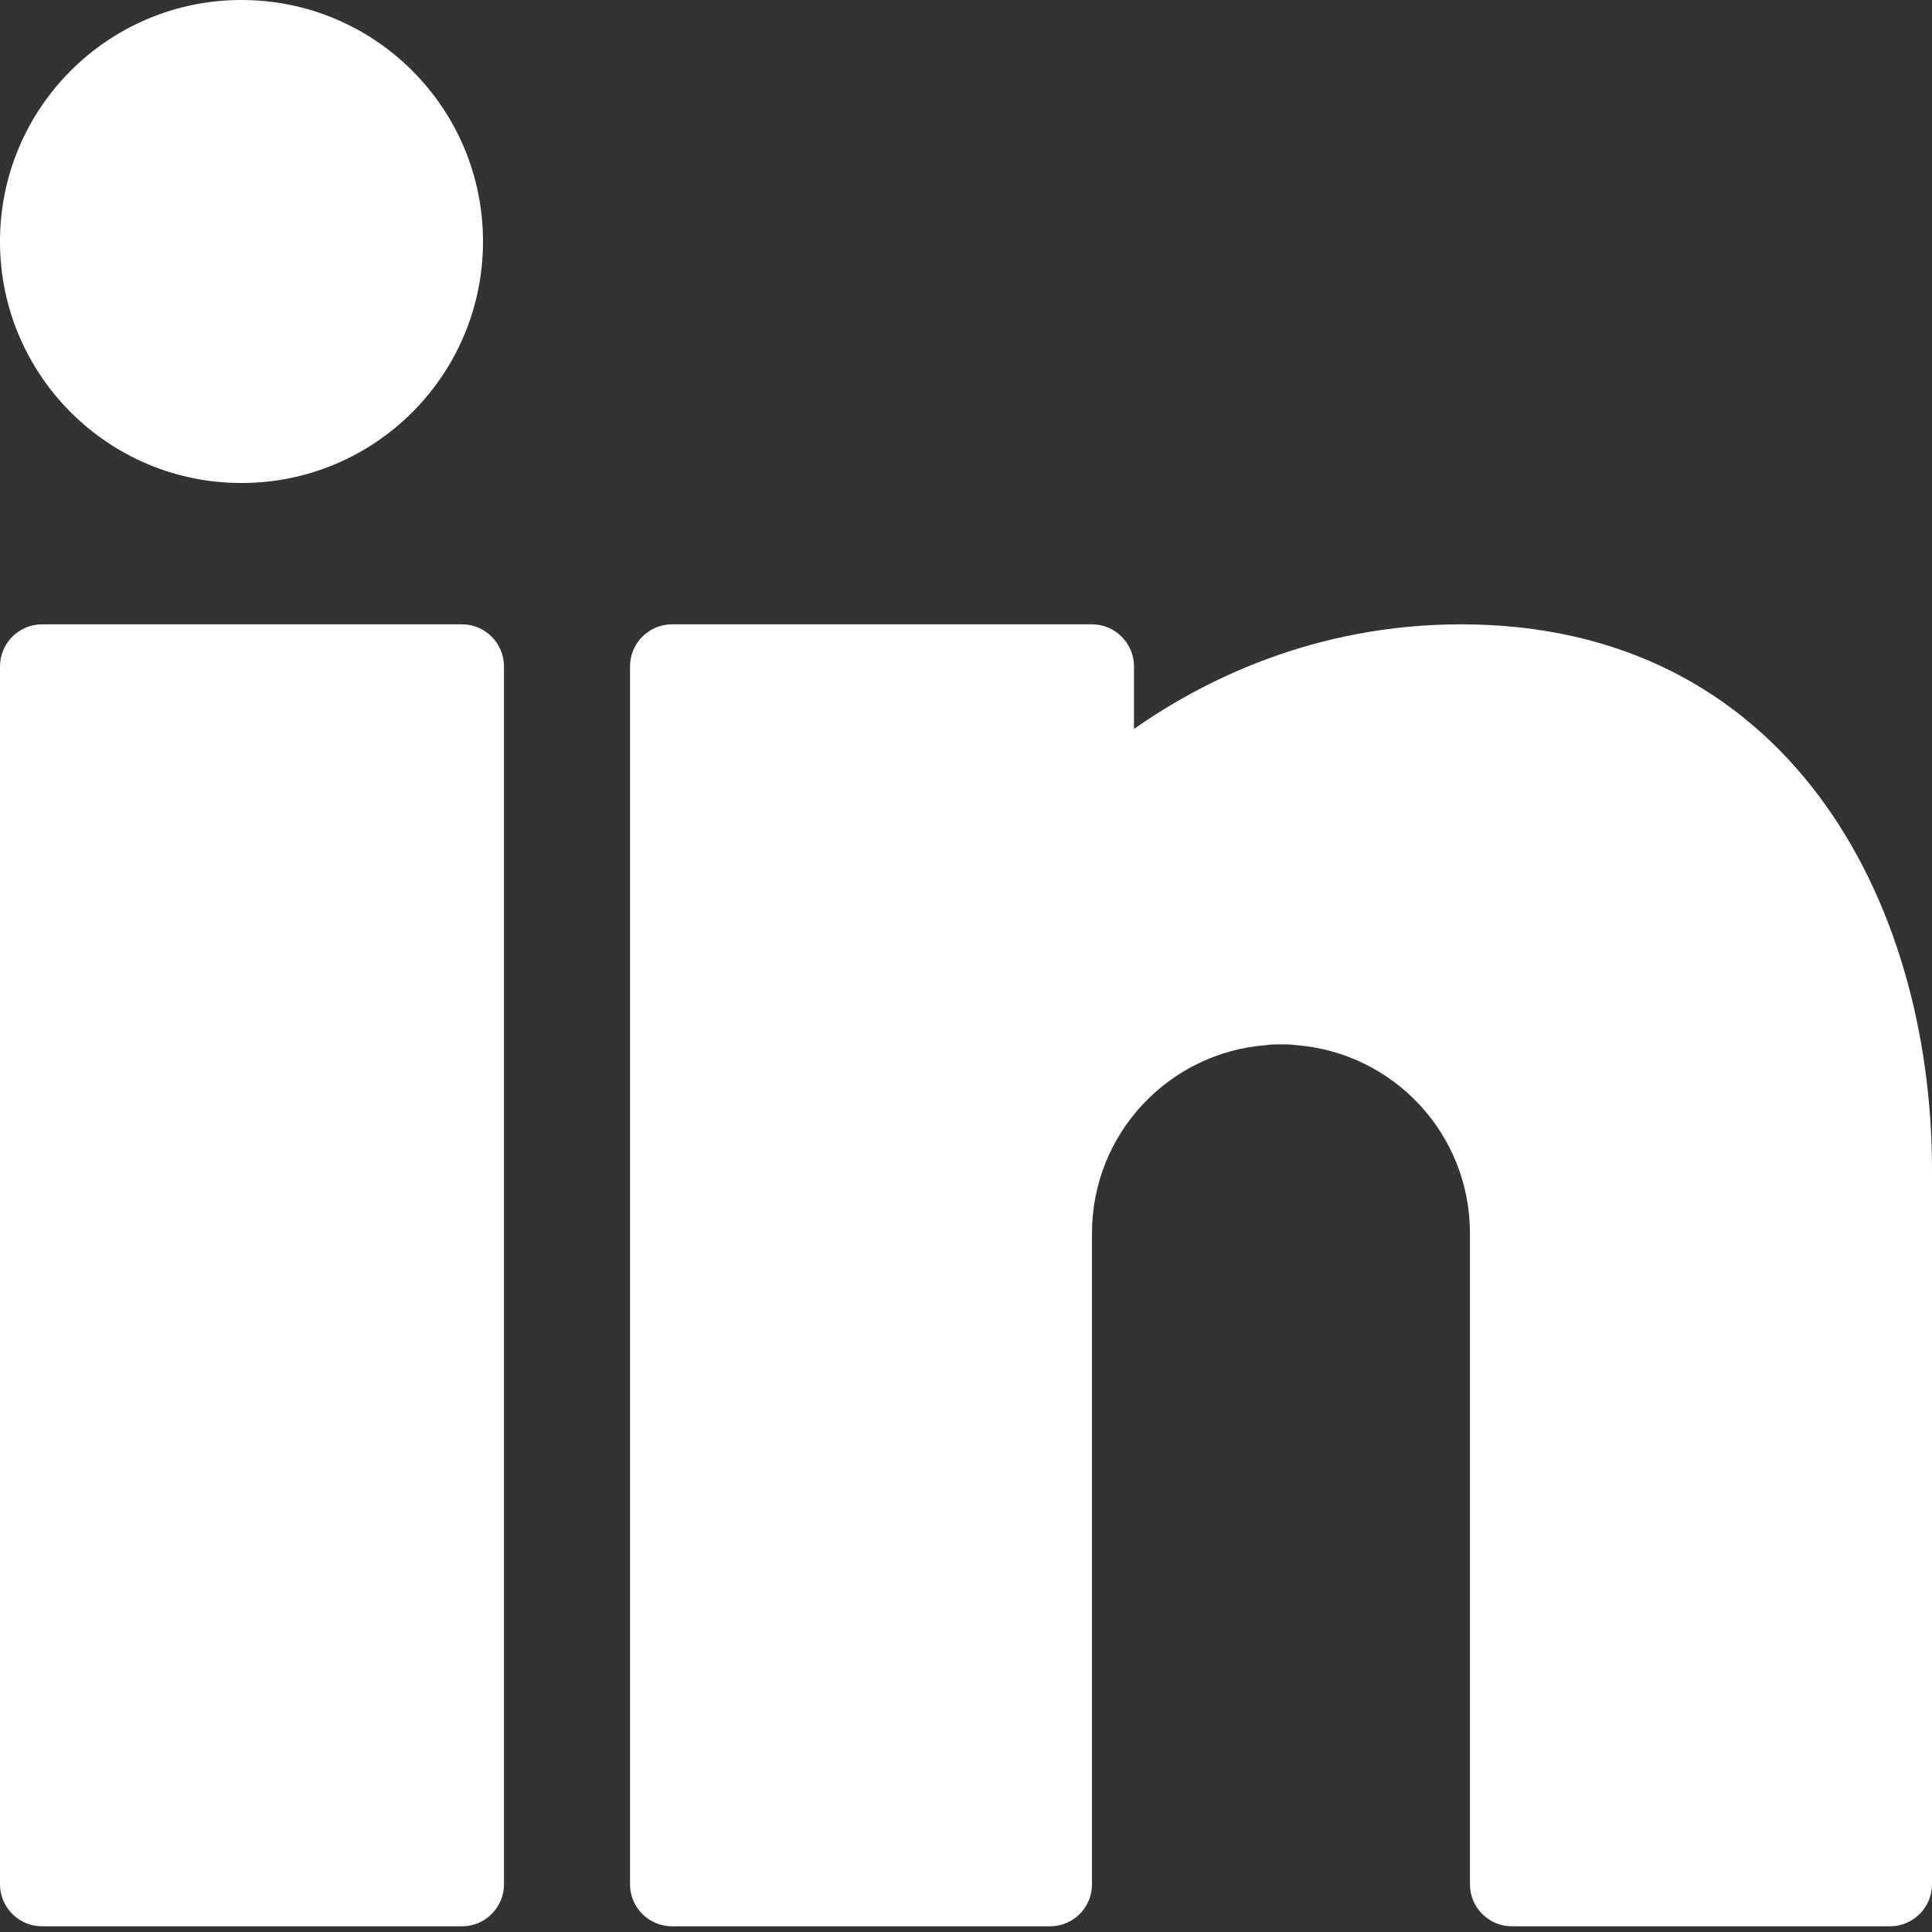<svg width="20" height="20" viewBox="0 0 20 20" fill="none" xmlns="http://www.w3.org/2000/svg">
<rect x="0" y="0" width="20" height="20" fill="#333333" stroke="none"/>
<g clip-path="url(#clip0_20_425)">
<path d="M0.435 6.463C0.196 6.463 0 6.659 0 6.898V19.507C0 19.746 0.196 19.941 0.435 19.941H4.783C5.022 19.941 5.217 19.746 5.217 19.507V6.898C5.217 6.659 5.022 6.463 4.783 6.463H0.435ZM6.957 6.463C6.717 6.463 6.522 6.659 6.522 6.898V19.507C6.522 19.746 6.717 19.941 6.957 19.941H10.87C11.11 19.941 11.304 19.747 11.304 19.507V12.768C11.304 11.737 12.096 10.898 13.105 10.819C13.157 10.811 13.209 10.811 13.261 10.811C13.313 10.811 13.365 10.811 13.417 10.819C14.426 10.898 15.217 11.737 15.217 12.768V19.507C15.217 19.747 15.412 19.941 15.652 19.941H19.565C19.804 19.941 20 19.746 20 19.507V12.115C20 9.302 18.491 6.463 15.126 6.463C13.595 6.463 12.439 7.055 11.739 7.546V6.898C11.739 6.659 11.543 6.463 11.304 6.463H6.957Z" fill="white"/>
<path d="M0 2.5C0 1.119 1.119 0 2.5 0C3.881 0 5 1.119 5 2.5C5 3.881 3.881 5 2.5 5C1.119 5 0 3.881 0 2.5Z" fill="white"/>
</g>
<defs>
<clipPath id="clip0_20_425">
<rect width="20" height="20" fill="white"/>
</clipPath>
</defs>
</svg>
